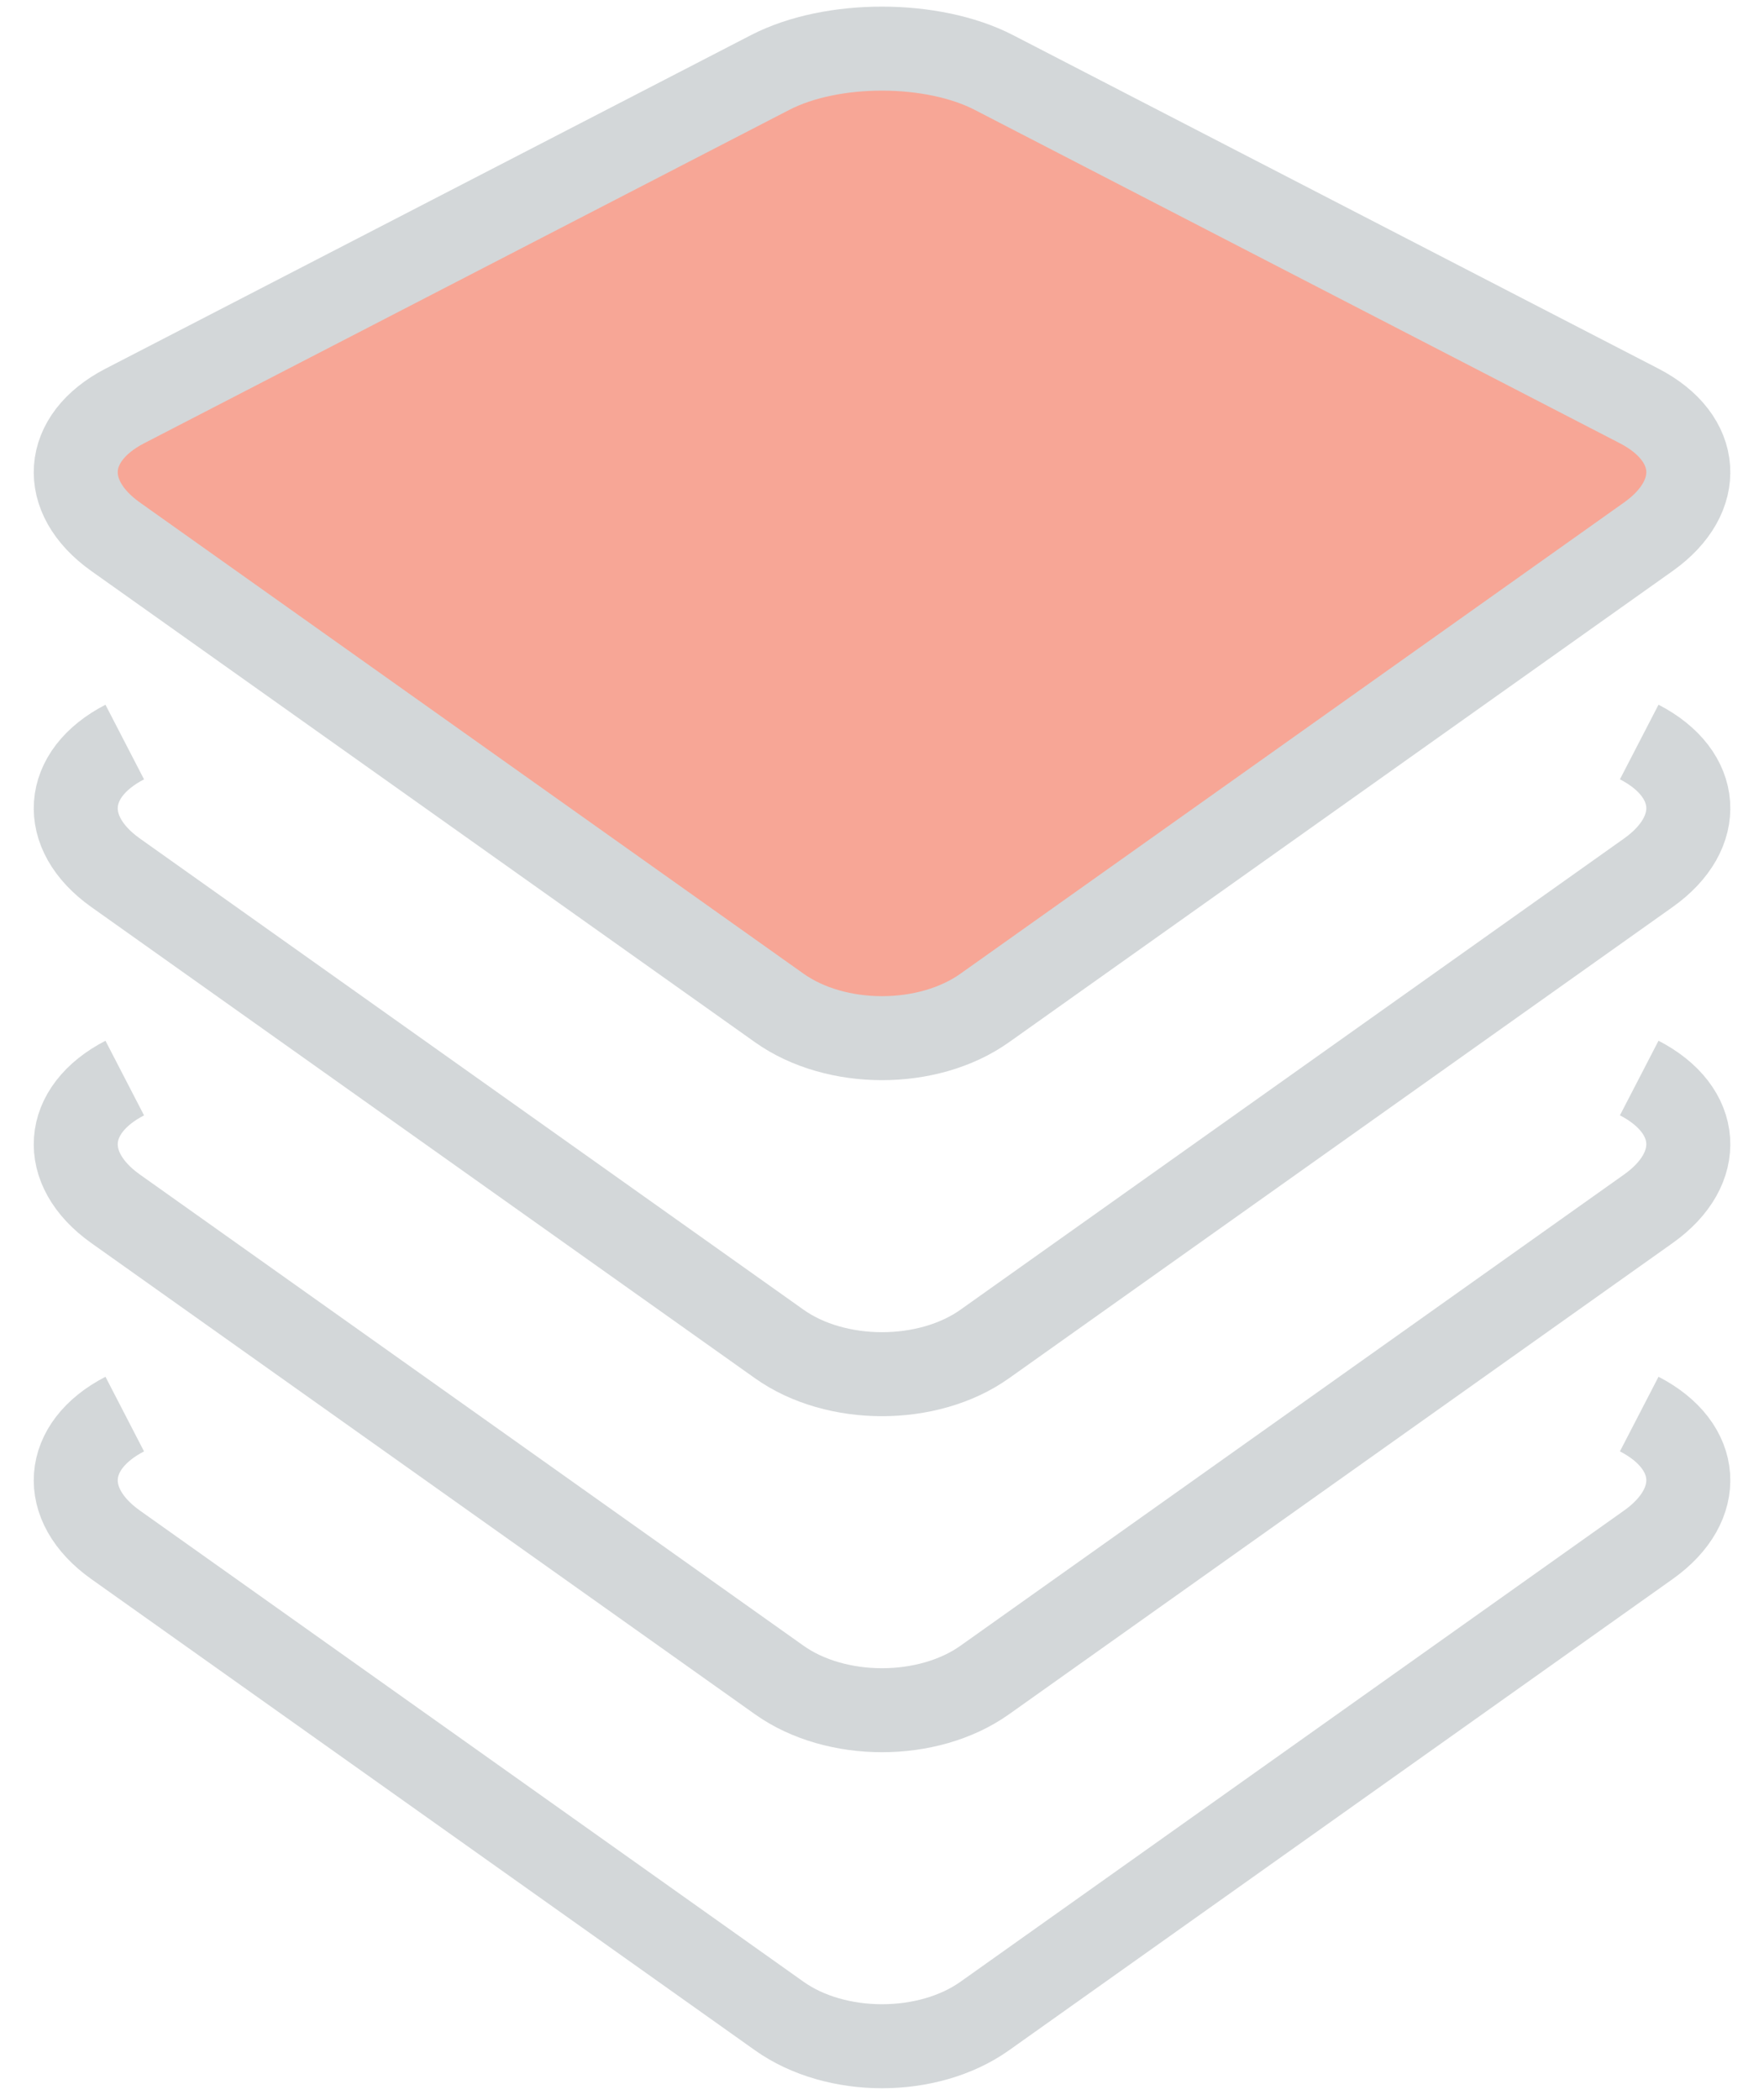 <?xml version="1.0" encoding="UTF-8" standalone="no"?>
<svg width="42px" height="50px" viewBox="0 0 42 50" version="1.1" xmlns="http://www.w3.org/2000/svg" xmlns:xlink="http://www.w3.org/1999/xlink" xmlns:sketch="http://www.bohemiancoding.com/sketch/ns">
    <!-- Generator: Sketch 3.2.2 (9983) - http://www.bohemiancoding.com/sketch -->
    <title>Sign send</title>
    <desc>Created with Sketch.</desc>
    <defs></defs>
    <g id="GUI-light" stroke="none" stroke-width="1" fill="none" fill-rule="evenodd" sketch:type="MSPage">
        <g id="Dashboard-5" sketch:type="MSArtboardGroup" transform="translate(-50, -842.65)" stroke="#D3D7D9" stroke-width="2">
            <g id="Sign-send" sketch:type="MSLayerGroup" transform="translate(51, 834)">
                <path d="M6.027,8.082 C5.751,6.449 6.815,5.537 8.382,6.036 L24.863,11.287 C26.44,11.789 28.129,13.486 28.629,15.053 L33.88,31.533 C34.382,33.111 33.462,34.164 31.834,33.888 L12.725,30.648 C11.092,30.371 9.544,28.819 9.268,27.19 L6.027,8.082 Z" id="Rectangle-314" fill="#F7A696" sketch:type="MSShapeGroup" transform="translate(20, 19.916) rotate(-45) translate(-20, -19.916) "></path>
                <path d="M33.88,39.533 C34.382,41.111 33.462,42.164 31.834,41.888 L12.725,38.648 C11.092,38.371 9.544,36.819 9.268,35.19 L6.027,16.082 C5.751,14.449 6.815,13.537 8.382,14.036" id="Rectangle-314" sketch:type="MSShapeGroup" transform="translate(20, 27.916) rotate(-45) translate(-20, -27.916) "></path>
                <path d="M33.88,47.533 C34.382,49.111 33.462,50.164 31.834,49.888 L12.725,46.648 C11.092,46.371 9.544,44.819 9.268,43.19 L6.027,24.082 C5.751,22.449 6.815,21.537 8.382,22.036" id="Rectangle-314" sketch:type="MSShapeGroup" transform="translate(20, 35.916) rotate(-45) translate(-20, -35.916) "></path>
                <path d="M33.88,55.533 C34.382,57.111 33.462,58.164 31.834,57.888 L12.725,54.648 C11.092,54.371 9.544,52.819 9.268,51.19 L6.027,32.082 C5.751,30.449 6.815,29.537 8.382,30.036" id="Rectangle-314" sketch:type="MSShapeGroup" transform="translate(20, 43.916) rotate(-45) translate(-20, -43.916) "></path>
            </g>
        </g>
    </g>
</svg>